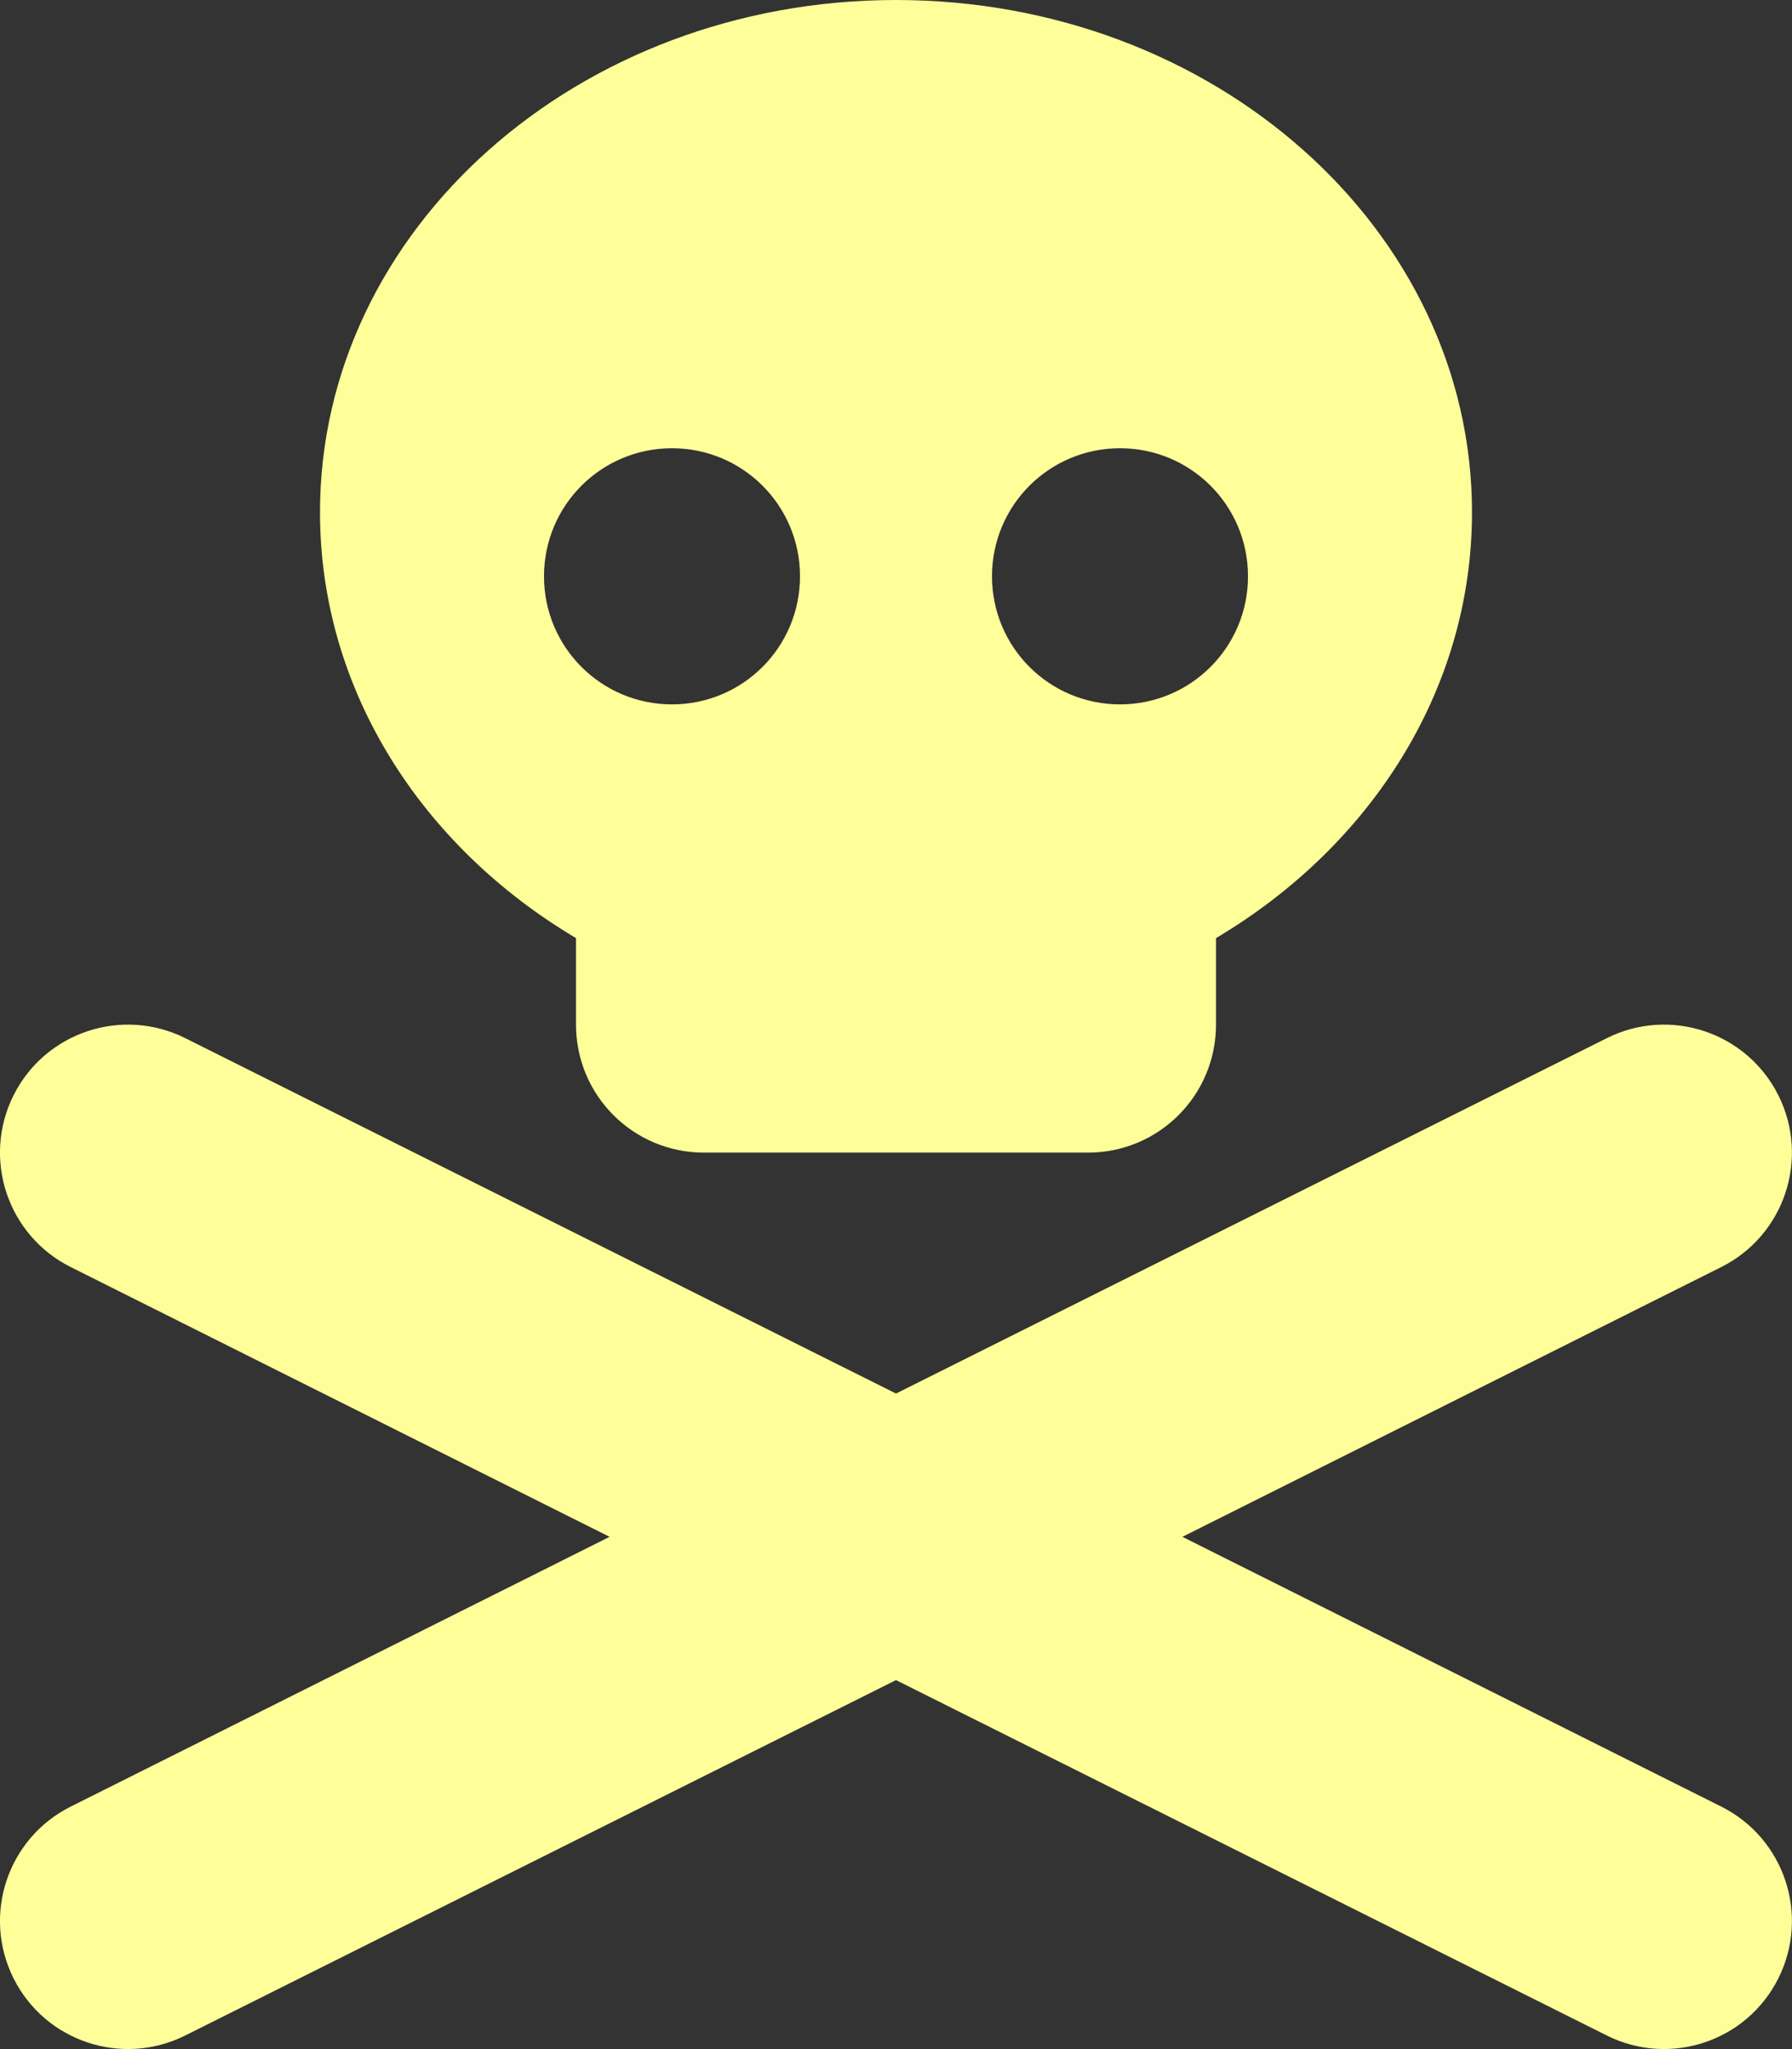 <svg xmlns="http://www.w3.org/2000/svg" viewBox="0 0 448 512"><rect x="0" y="0" width="448" height="512" fill="#333333" stroke="none"/><!--! Font Awesome Pro 6.0.0 by @fontawesome - https://fontawesome.com License - https://fontawesome.com/license (Commercial License) Copyright 2022 Fonticons, Inc. --><path fill="rgb(255, 255, 153)" d="M368 128C368 172.4 342.6 211.5 304 234.4V256C304 273.7 289.7 288 272 288H176C158.3 288 144 273.7 144 256V234.4C105.4 211.5 80 172.4 80 128C80 57.31 144.5 0 224 0C303.5 0 368 57.31 368 128V128zM168 176C185.7 176 200 161.7 200 144C200 126.3 185.7 112 168 112C150.3 112 136 126.3 136 144C136 161.7 150.3 176 168 176zM280 112C262.3 112 248 126.3 248 144C248 161.7 262.3 176 280 176C297.7 176 312 161.7 312 144C312 126.3 297.7 112 280 112zM3.379 273.7C11.28 257.9 30.5 251.5 46.31 259.4L224 348.2L401.7 259.4C417.5 251.5 436.7 257.9 444.6 273.7C452.5 289.5 446.1 308.7 430.3 316.6L295.6 384L430.3 451.4C446.1 459.3 452.5 478.5 444.6 494.3C436.7 510.1 417.5 516.5 401.7 508.6L224 419.8L46.31 508.6C30.5 516.5 11.28 510.1 3.379 494.3C-4.525 478.5 1.882 459.3 17.69 451.4L152.4 384L17.69 316.6C1.882 308.7-4.525 289.5 3.379 273.7V273.7z"/></svg>